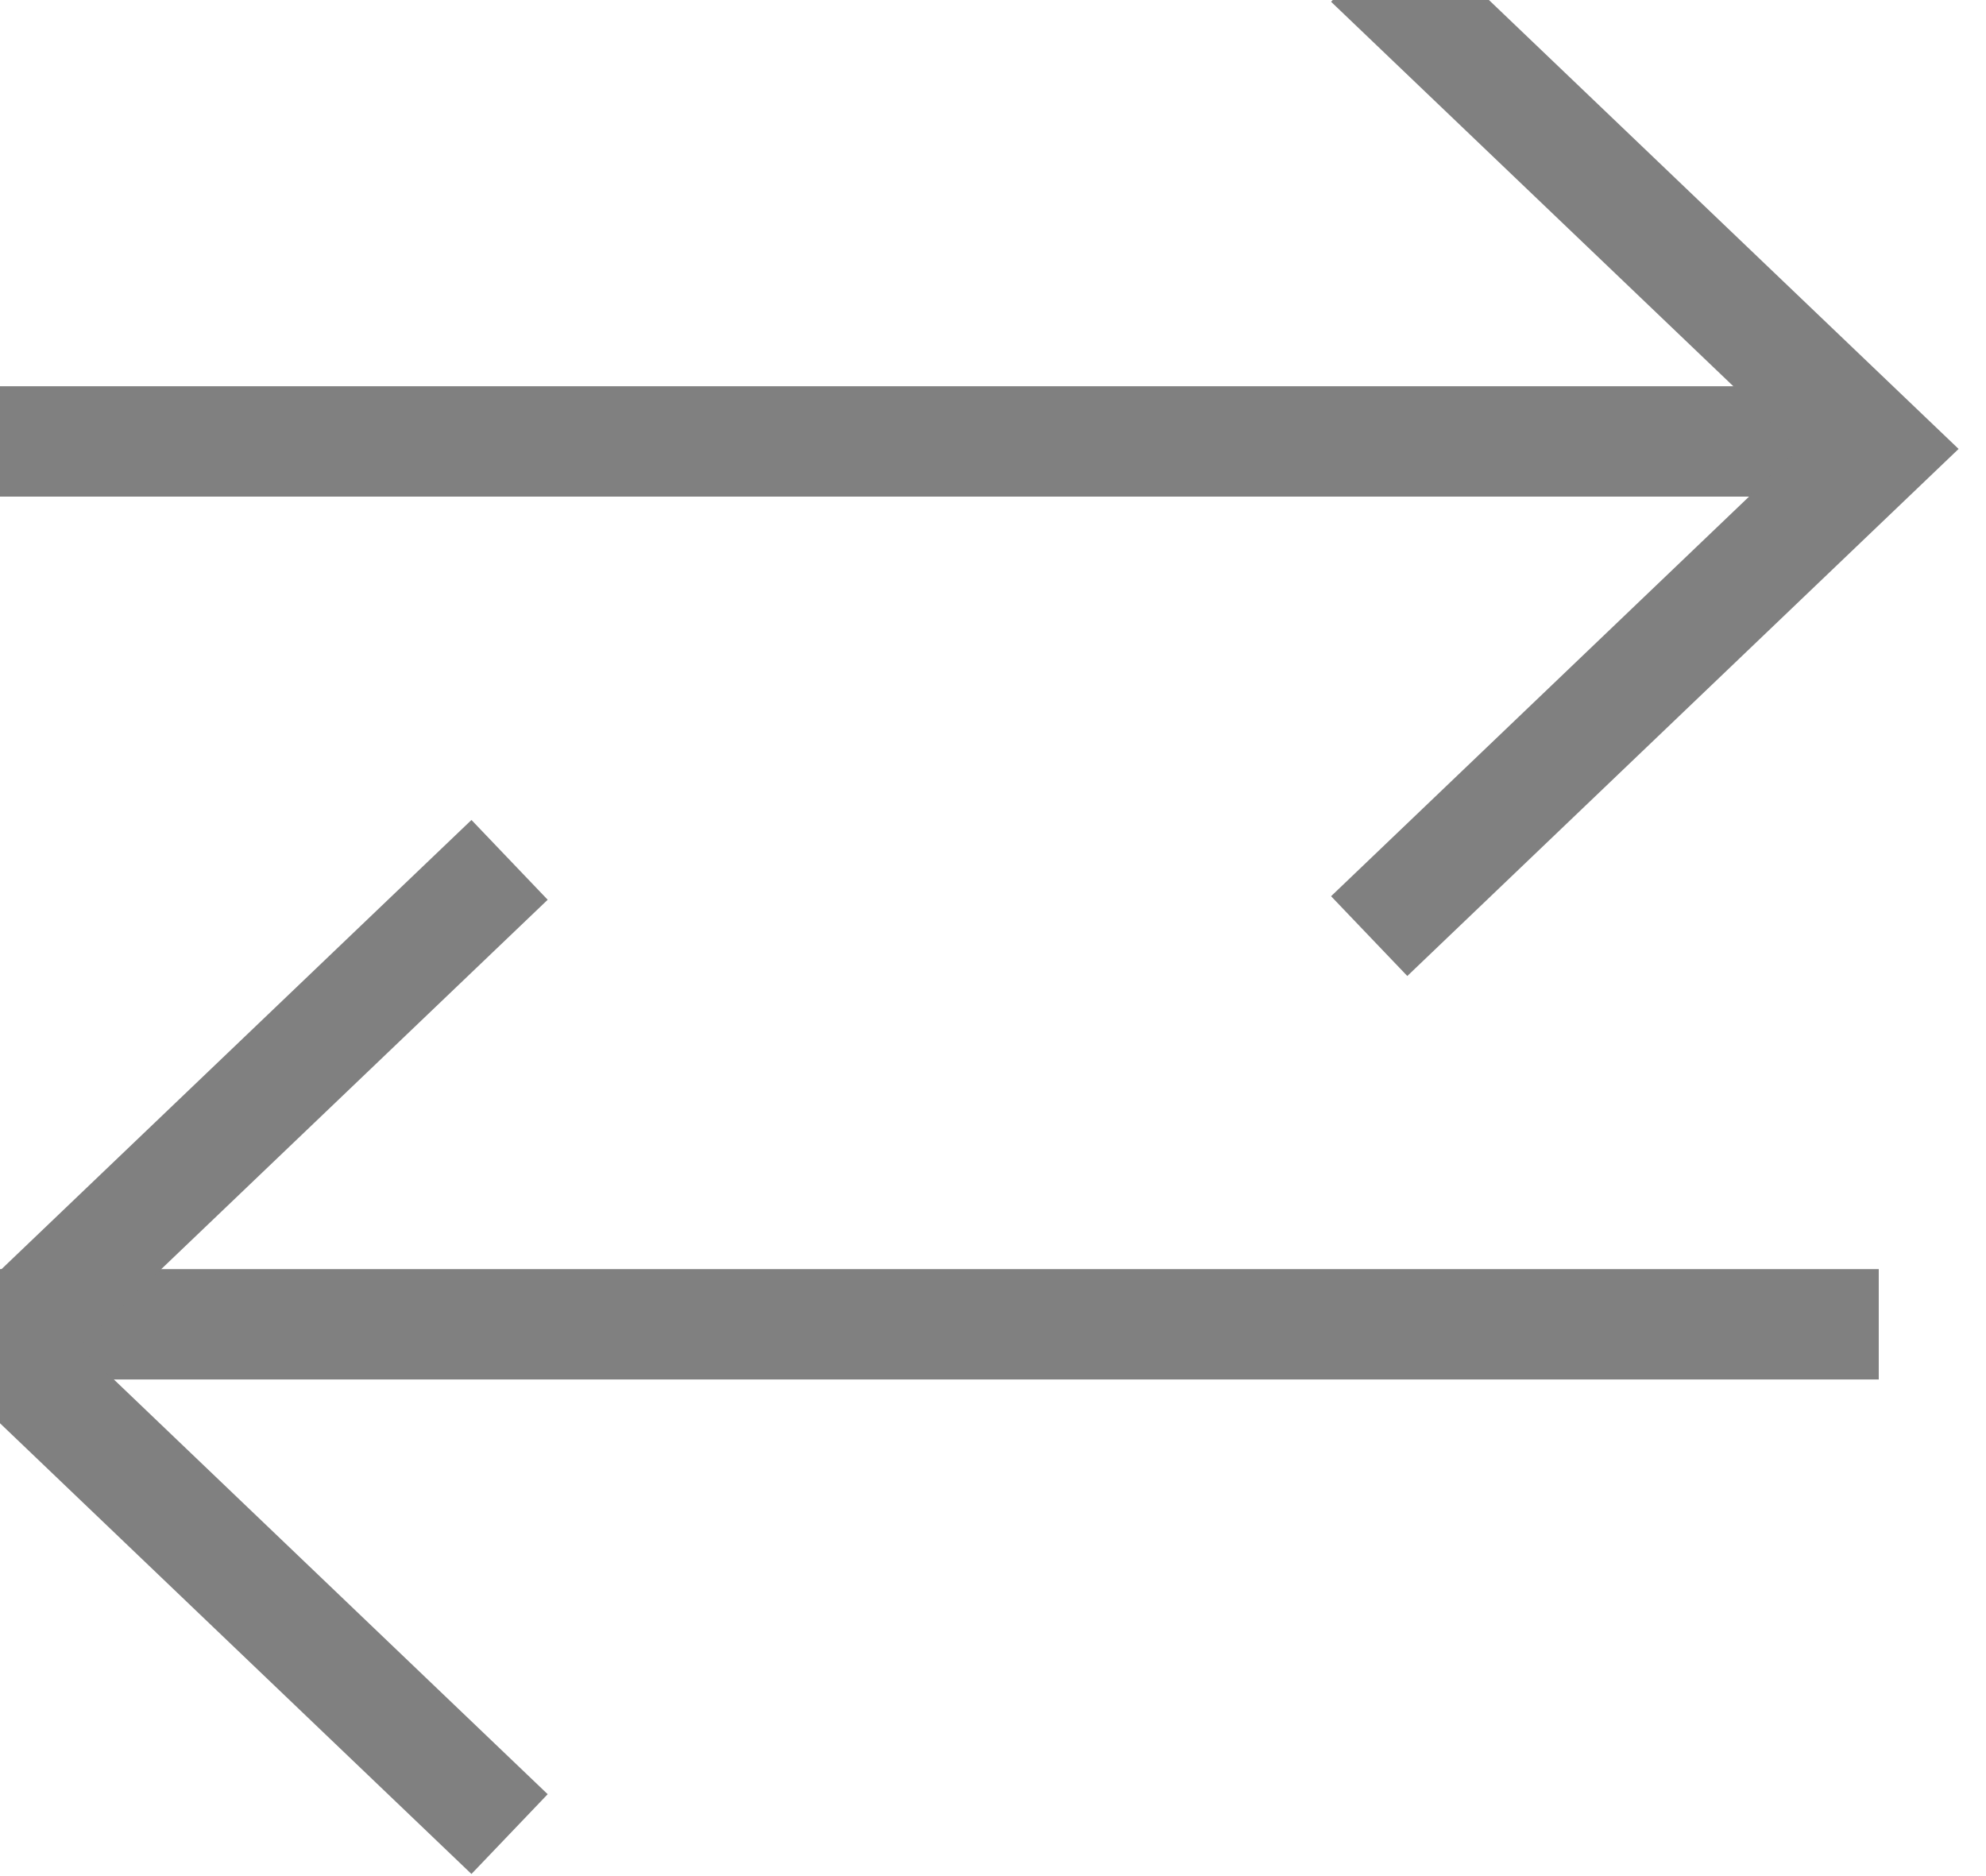 <?xml version="1.0" encoding="UTF-8"?>
<svg viewBox="0 0 18 17" version="1.1" xmlns="http://www.w3.org/2000/svg" xmlns:xlink="http://www.w3.org/1999/xlink">
    <!-- Generator: Sketch 46.2 (44496) - http://www.bohemiancoding.com/sketch -->
    <title>Icons/TransferIcon</title>
    <desc>Created with Sketch.</desc>
    <defs></defs>
    <g id="Symbols" stroke="none" stroke-width="1" fill="none" fill-rule="evenodd">
        <g id="Icons/TransferIcon" stroke="#808080">
            <g id="Transfer-Icon">
                <path d="M0,4 L17.028,4" id="Shape"></path>
                <path d="M17.028,12 L0,12" id="Shape"></path>
                <polyline id="Shape" stroke-linecap="square" points="12.771 0 17.028 4.068 12.771 8.137"></polyline>
                <polyline id="Shape" stroke-linecap="square" points="4.257 16.274 0 12.205 4.257 8.137"></polyline>
            </g>
        </g>
    </g>
</svg>